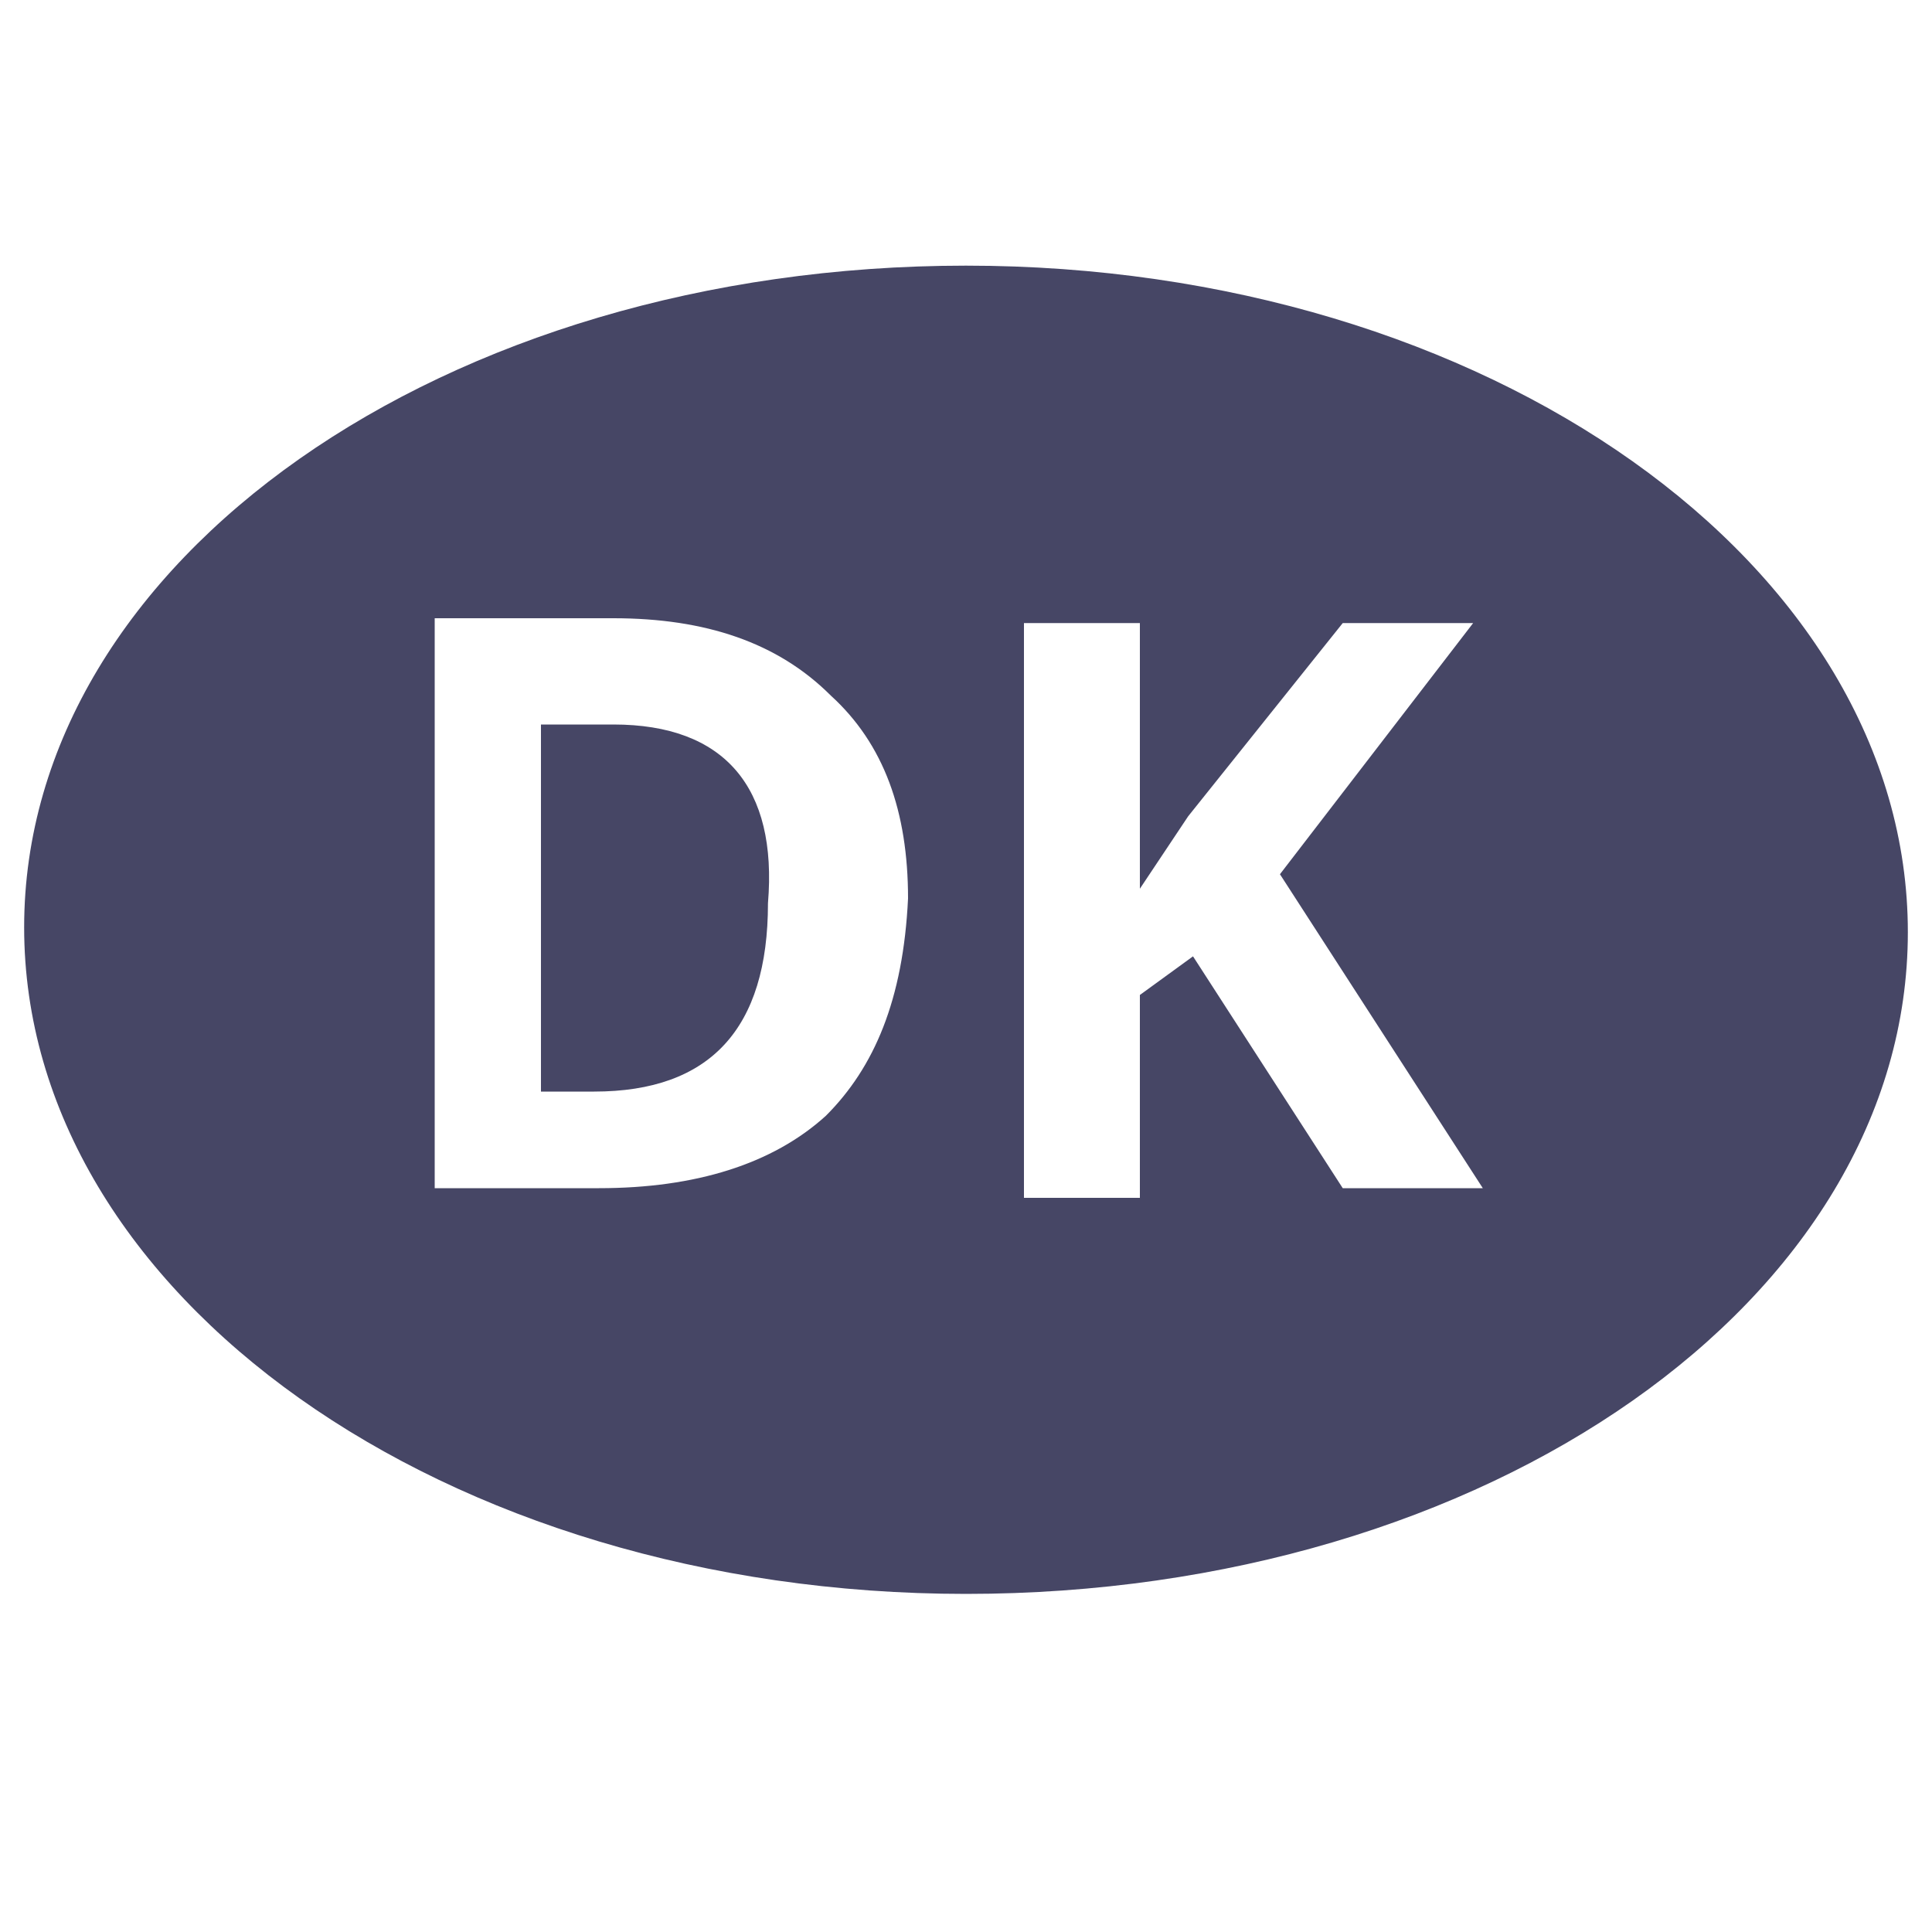 <?xml version="1.0" encoding="utf-8"?>
<!-- Generator: Adobe Illustrator 18.0.0, SVG Export Plug-In . SVG Version: 6.00 Build 0)  -->
<!DOCTYPE svg PUBLIC "-//W3C//DTD SVG 1.1//EN" "http://www.w3.org/Graphics/SVG/1.1/DTD/svg11.dtd">
<svg version="1.1" id="Lag_1" xmlns:x="http://ns.adobe.com/Extensibility/1.0/" xmlns:i="http://ns.adobe.com/AdobeIllustrator/10.0/" xmlns:graph="http://ns.adobe.com/Graphs/1.0/"
	 xmlns="http://www.w3.org/2000/svg" xmlns:xlink="http://www.w3.org/1999/xlink" x="0px" y="0px" width="40px" height="40px"
	 viewBox="0 0 40 40" enable-background="new 0 0 40 40" xml:space="preserve">
<g id="Lag_1_1_">
	<g>
		<g>
			<path fill="#464665" d="M12.7,15h-1.5v7.6h1.1c2.4,0,3.6-1.3,3.6-3.9C16.1,16.3,15,15,12.7,15z M20,5.5
				C9.2,5.5,0.5,11.6,0.5,19.2S9.2,33,20,33s19.5-6.1,19.5-13.7S30.8,5.5,20,5.5z M17.1,23.1c-1.1,1-2.7,1.5-4.7,1.5H9V12.8h3.7
				c1.9,0,3.4,0.5,4.5,1.6c1.1,1,1.6,2.4,1.6,4.2C18.7,20.7,18.1,22.1,17.1,23.1z M27.8,24.6l-3.1-4.8l-1.1,0.8v4.2h-2.4V12.9h2.4
				v5.5l1-1.5l3.2-4h2.7l-4,5.2l4.2,6.5C30.7,24.6,27.8,24.6,27.8,24.6z"/>
		</g>
	</g>
</g>
<g id="tekst">
</g>
</svg>
